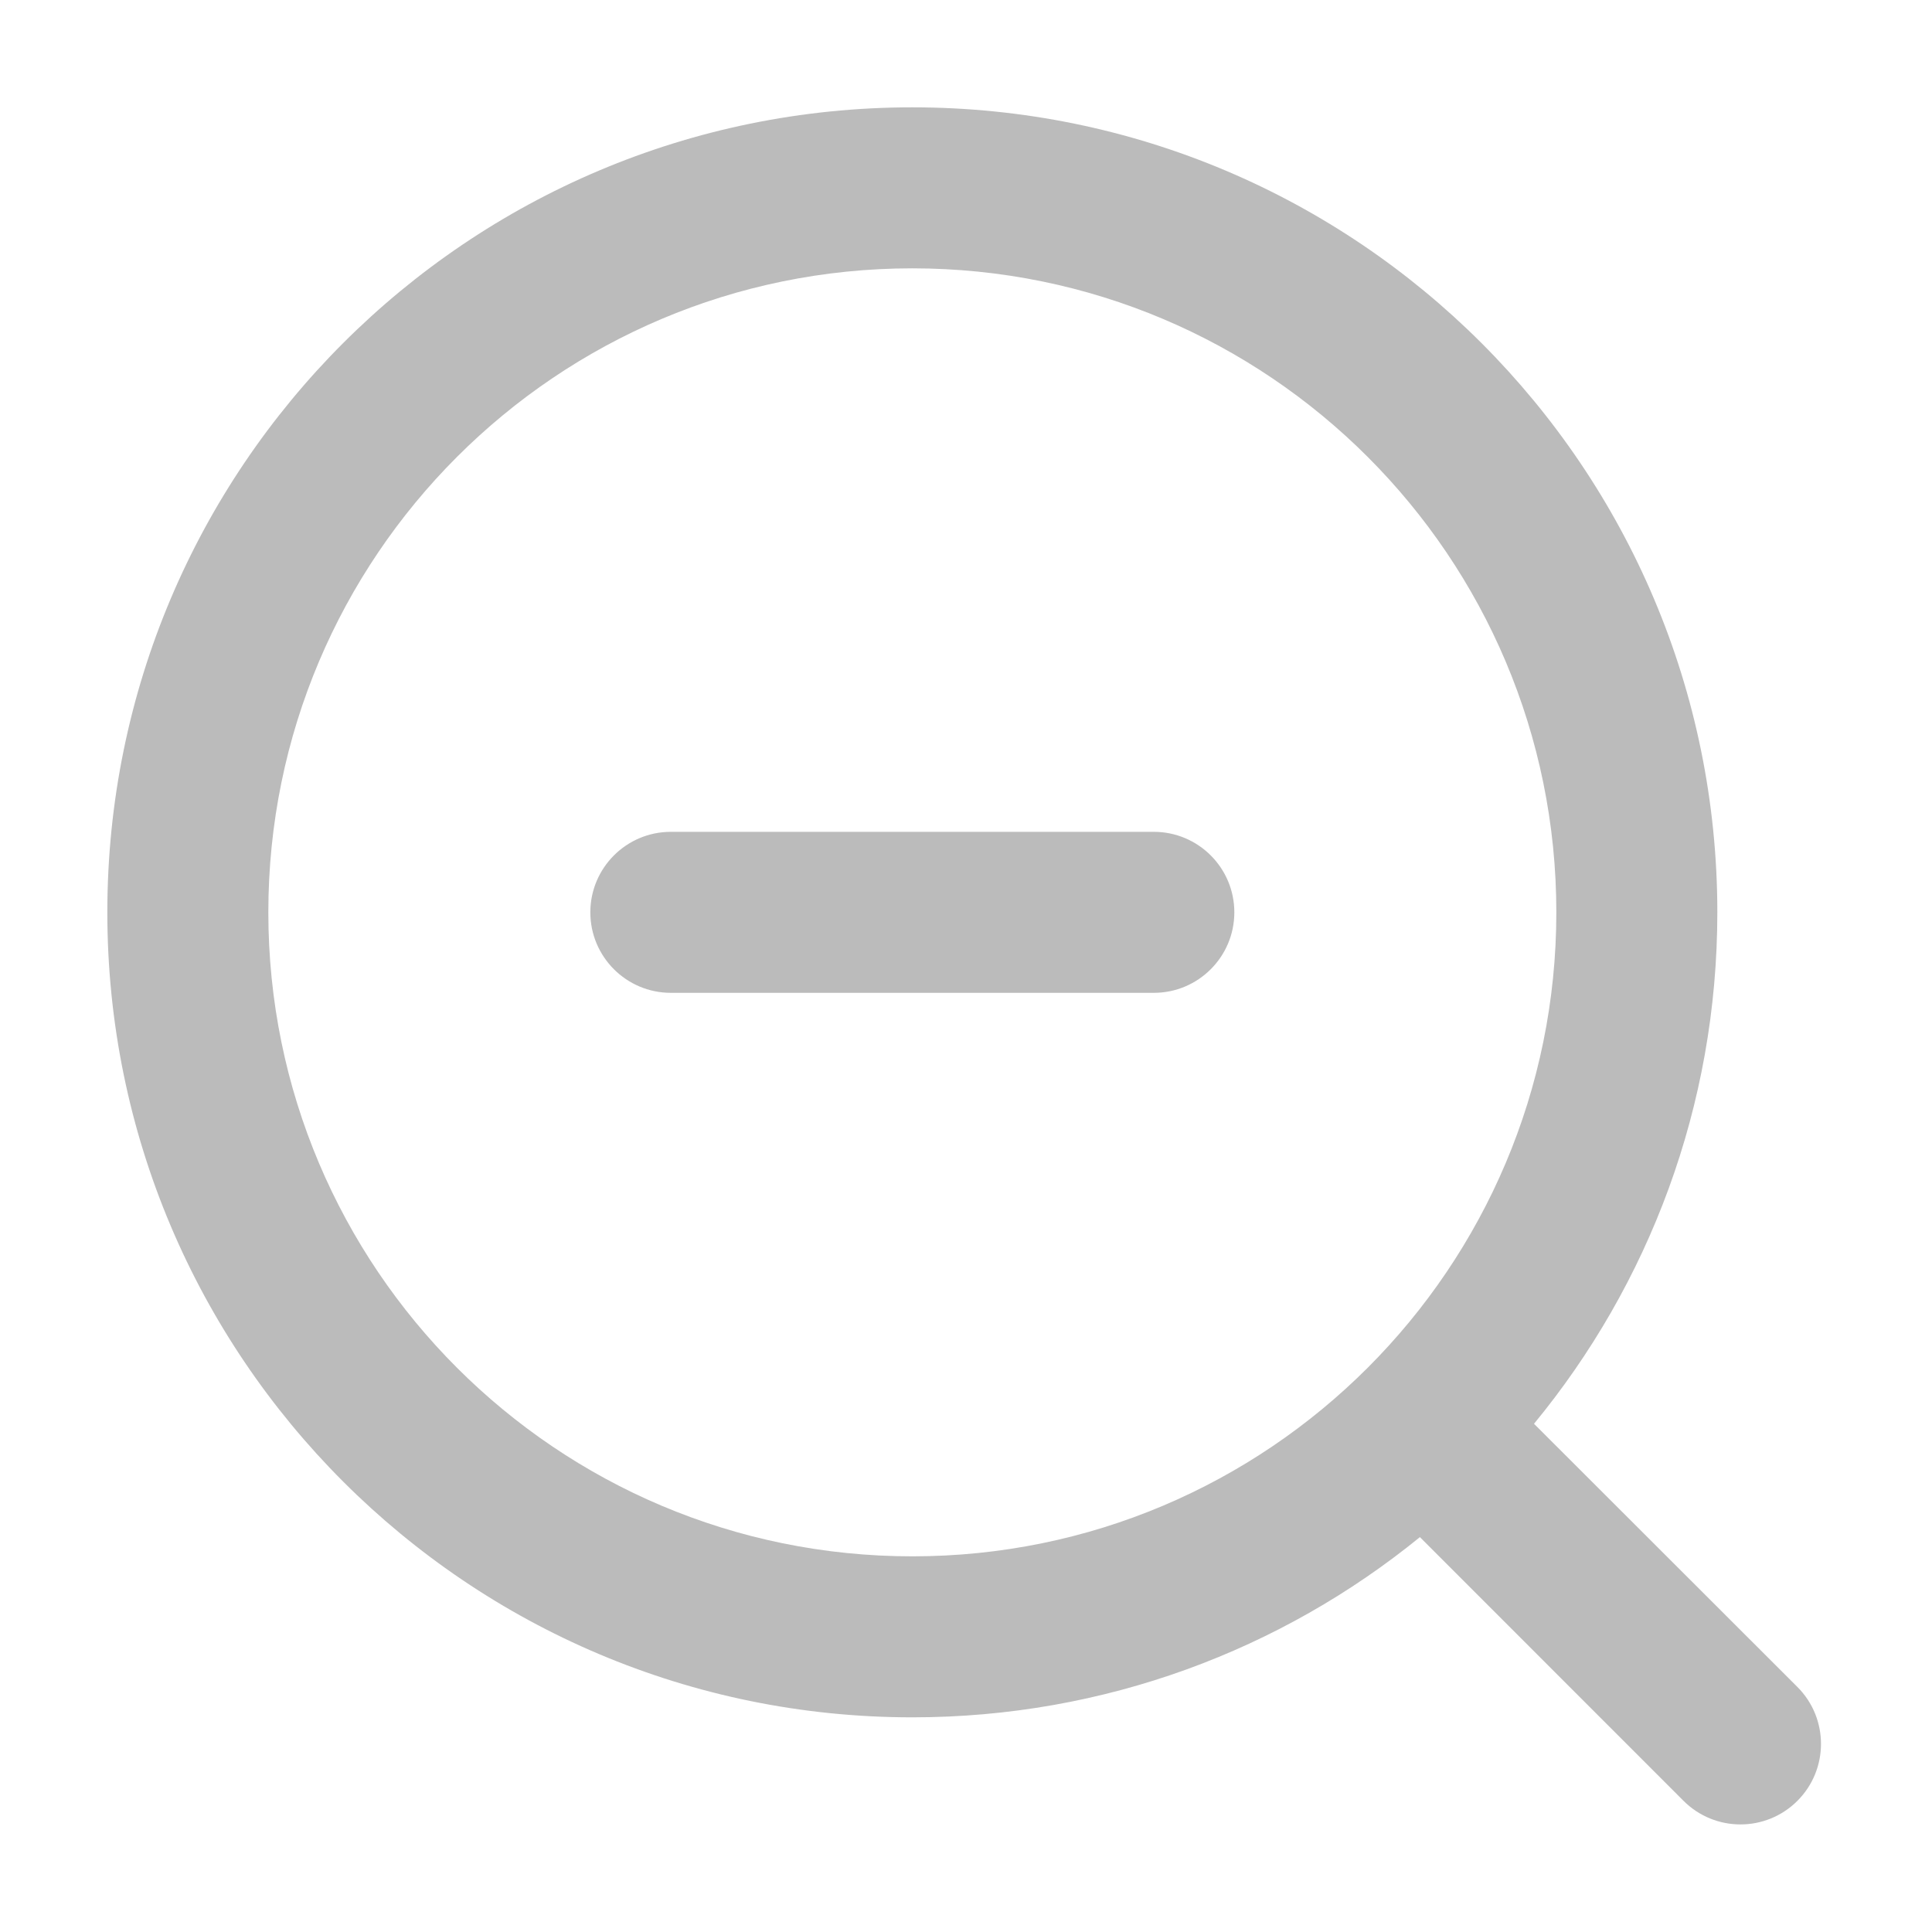 <?xml version="1.0" encoding="UTF-8"?>
<svg width="18px" height="18px" viewBox="0 0 18 18" version="1.1" xmlns="http://www.w3.org/2000/svg" xmlns:xlink="http://www.w3.org/1999/xlink">
    <title>ic_缩小</title>
    <g id="PC补齐界面" stroke="none" stroke-width="1" fill="none" fill-rule="evenodd">
        <g id="画板" transform="translate(-276, -178)" fill="#BBBBBB" fill-rule="nonzero">
            <g id="ic_缩小" transform="translate(276, 178)">
                <g id="编组-11" transform="translate(1, 1)">
                    <path d="M7.5,0 C11.642,0 15,3.358 15,7.5 C15,9.309 14.359,10.969 13.292,12.265 L15.746,14.717 C16.039,15.01 16.039,15.485 15.746,15.778 C15.453,16.071 14.978,16.071 14.685,15.778 L12.229,13.321 C10.939,14.371 9.293,15 7.5,15 C3.358,15 0,11.642 0,7.5 C0,3.358 3.358,0 7.5,0 Z M7.5,1.5 C4.186,1.5 1.5,4.186 1.5,7.5 C1.5,10.814 4.186,13.5 7.5,13.5 C10.814,13.5 13.5,10.814 13.5,7.5 C13.5,4.186 10.814,1.5 7.5,1.5 Z M9.75,6.75 C10.164,6.75 10.5,7.086 10.5,7.5 C10.5,7.914 10.164,8.25 9.75,8.25 L5.25,8.25 C4.836,8.25 4.5,7.914 4.5,7.5 C4.5,7.086 4.836,6.75 5.25,6.75 L9.75,6.75 Z" id="形状结合"></path>
                </g>
            </g>
        </g>
    </g>
</svg>